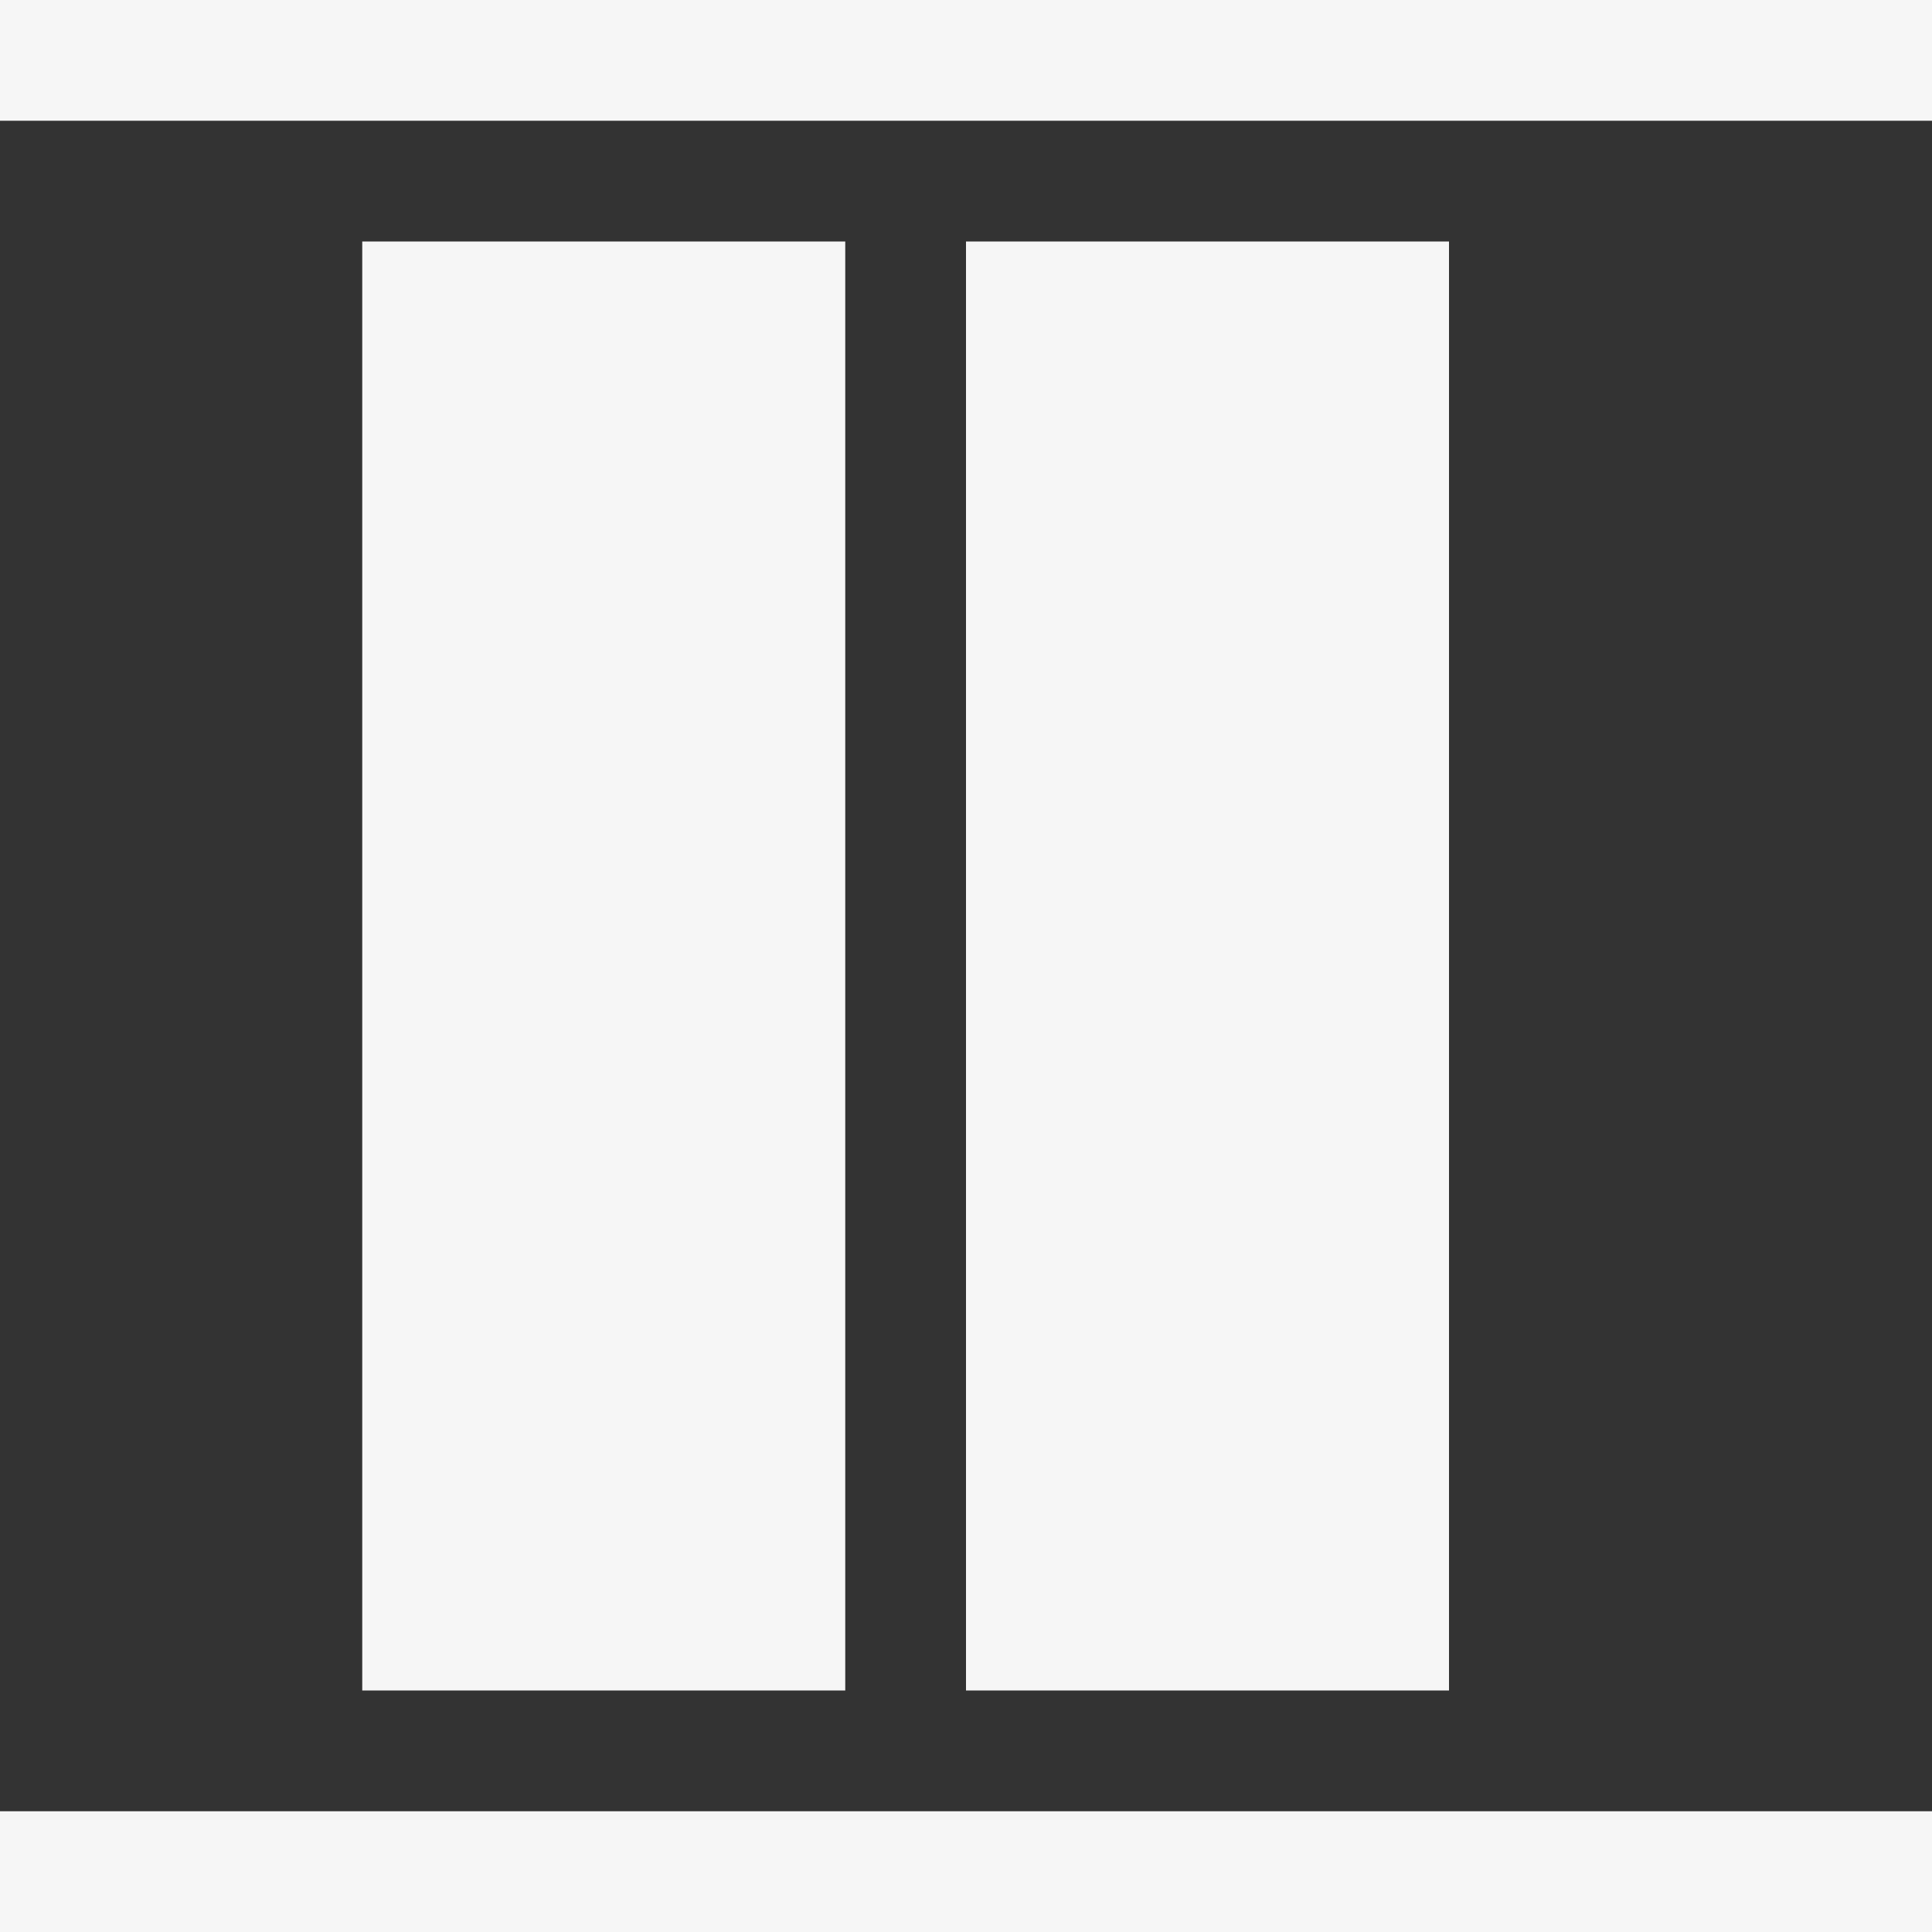 <svg data-wf-icon="AlignItemsStretchRowIcon" width="16" height="16" viewBox="0 0 24 24" fill="none" xmlns="http://www.w3.org/2000/svg"><rect x="0" y="0" width="24" height="24" fill="#333333" stroke="none"/><path d="M24 0H0V1.5H24V0Z" fill="#F6F6F6"></path><path d="M24 24V22.5H0V24H24Z" fill="#F6F6F6"></path><path d="M4.5 3H10.5V21H4.5V3Z" fill="#F6F6F6"></path><path d="M12 3H18V21H12V3Z" fill="#F6F6F6"></path></svg>